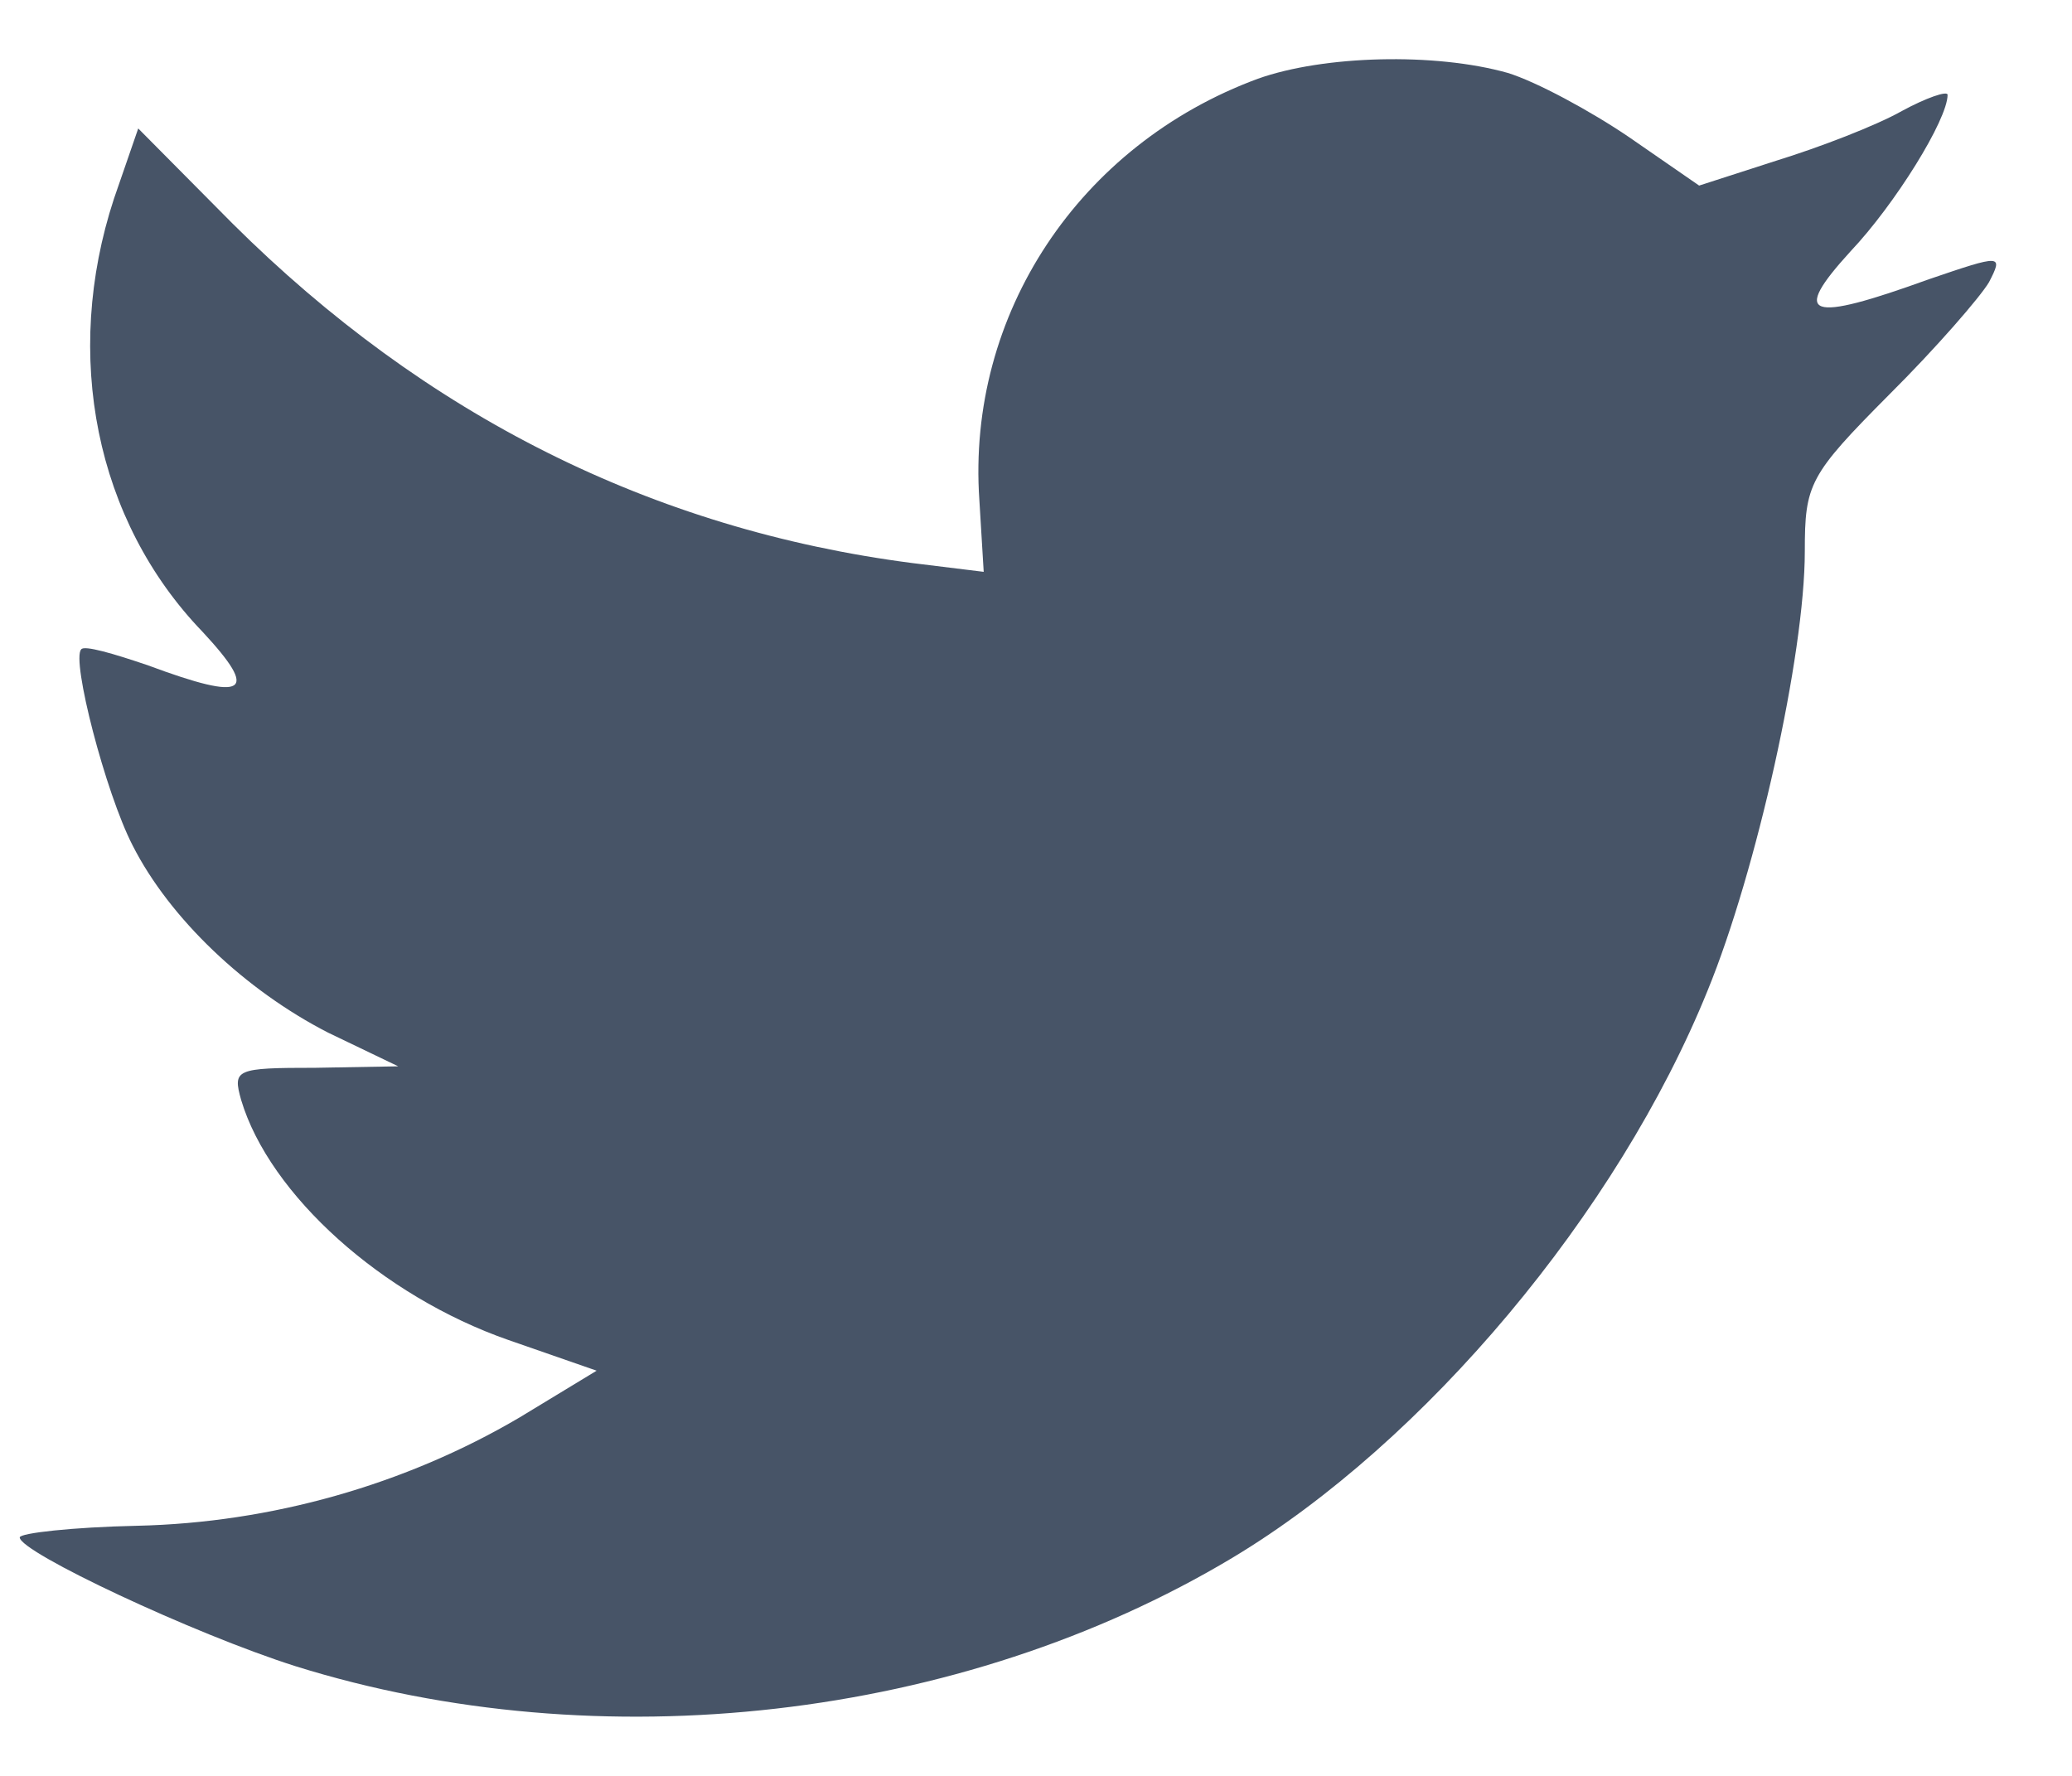 <svg width="21" height="18" viewBox="0 0 21 18" fill="none" xmlns="http://www.w3.org/2000/svg">
<path d="M9.926 5.069L9.97 5.796L9.246 5.707C6.612 5.366 4.311 4.209 2.357 2.266L1.401 1.302L1.155 2.014C0.634 3.601 0.967 5.277 2.053 6.404C2.632 7.027 2.501 7.116 1.503 6.745C1.155 6.626 0.851 6.537 0.823 6.582C0.721 6.686 1.069 8.035 1.344 8.569C1.72 9.31 2.487 10.037 3.326 10.467L4.036 10.808L3.196 10.823C2.386 10.823 2.357 10.838 2.444 11.149C2.733 12.113 3.876 13.136 5.15 13.581L6.047 13.893L5.266 14.367C4.108 15.049 2.748 15.435 1.387 15.465C0.736 15.479 0.2 15.539 0.2 15.583C0.2 15.732 1.966 16.562 2.994 16.888C6.076 17.852 9.738 17.437 12.488 15.791C14.442 14.619 16.396 12.291 17.308 10.037C17.8 8.836 18.292 6.641 18.292 5.588C18.292 4.906 18.335 4.817 19.146 4.001C19.623 3.527 20.072 3.008 20.159 2.86C20.304 2.578 20.289 2.578 19.551 2.83C18.321 3.275 18.147 3.215 18.755 2.548C19.204 2.074 19.739 1.213 19.739 0.961C19.739 0.917 19.522 0.991 19.276 1.125C19.015 1.273 18.437 1.495 18.002 1.629L17.221 1.881L16.512 1.391C16.121 1.125 15.571 0.828 15.281 0.739C14.543 0.531 13.414 0.561 12.749 0.798C10.939 1.466 9.796 3.186 9.926 5.069Z" fill="#475467"/>
</svg>
